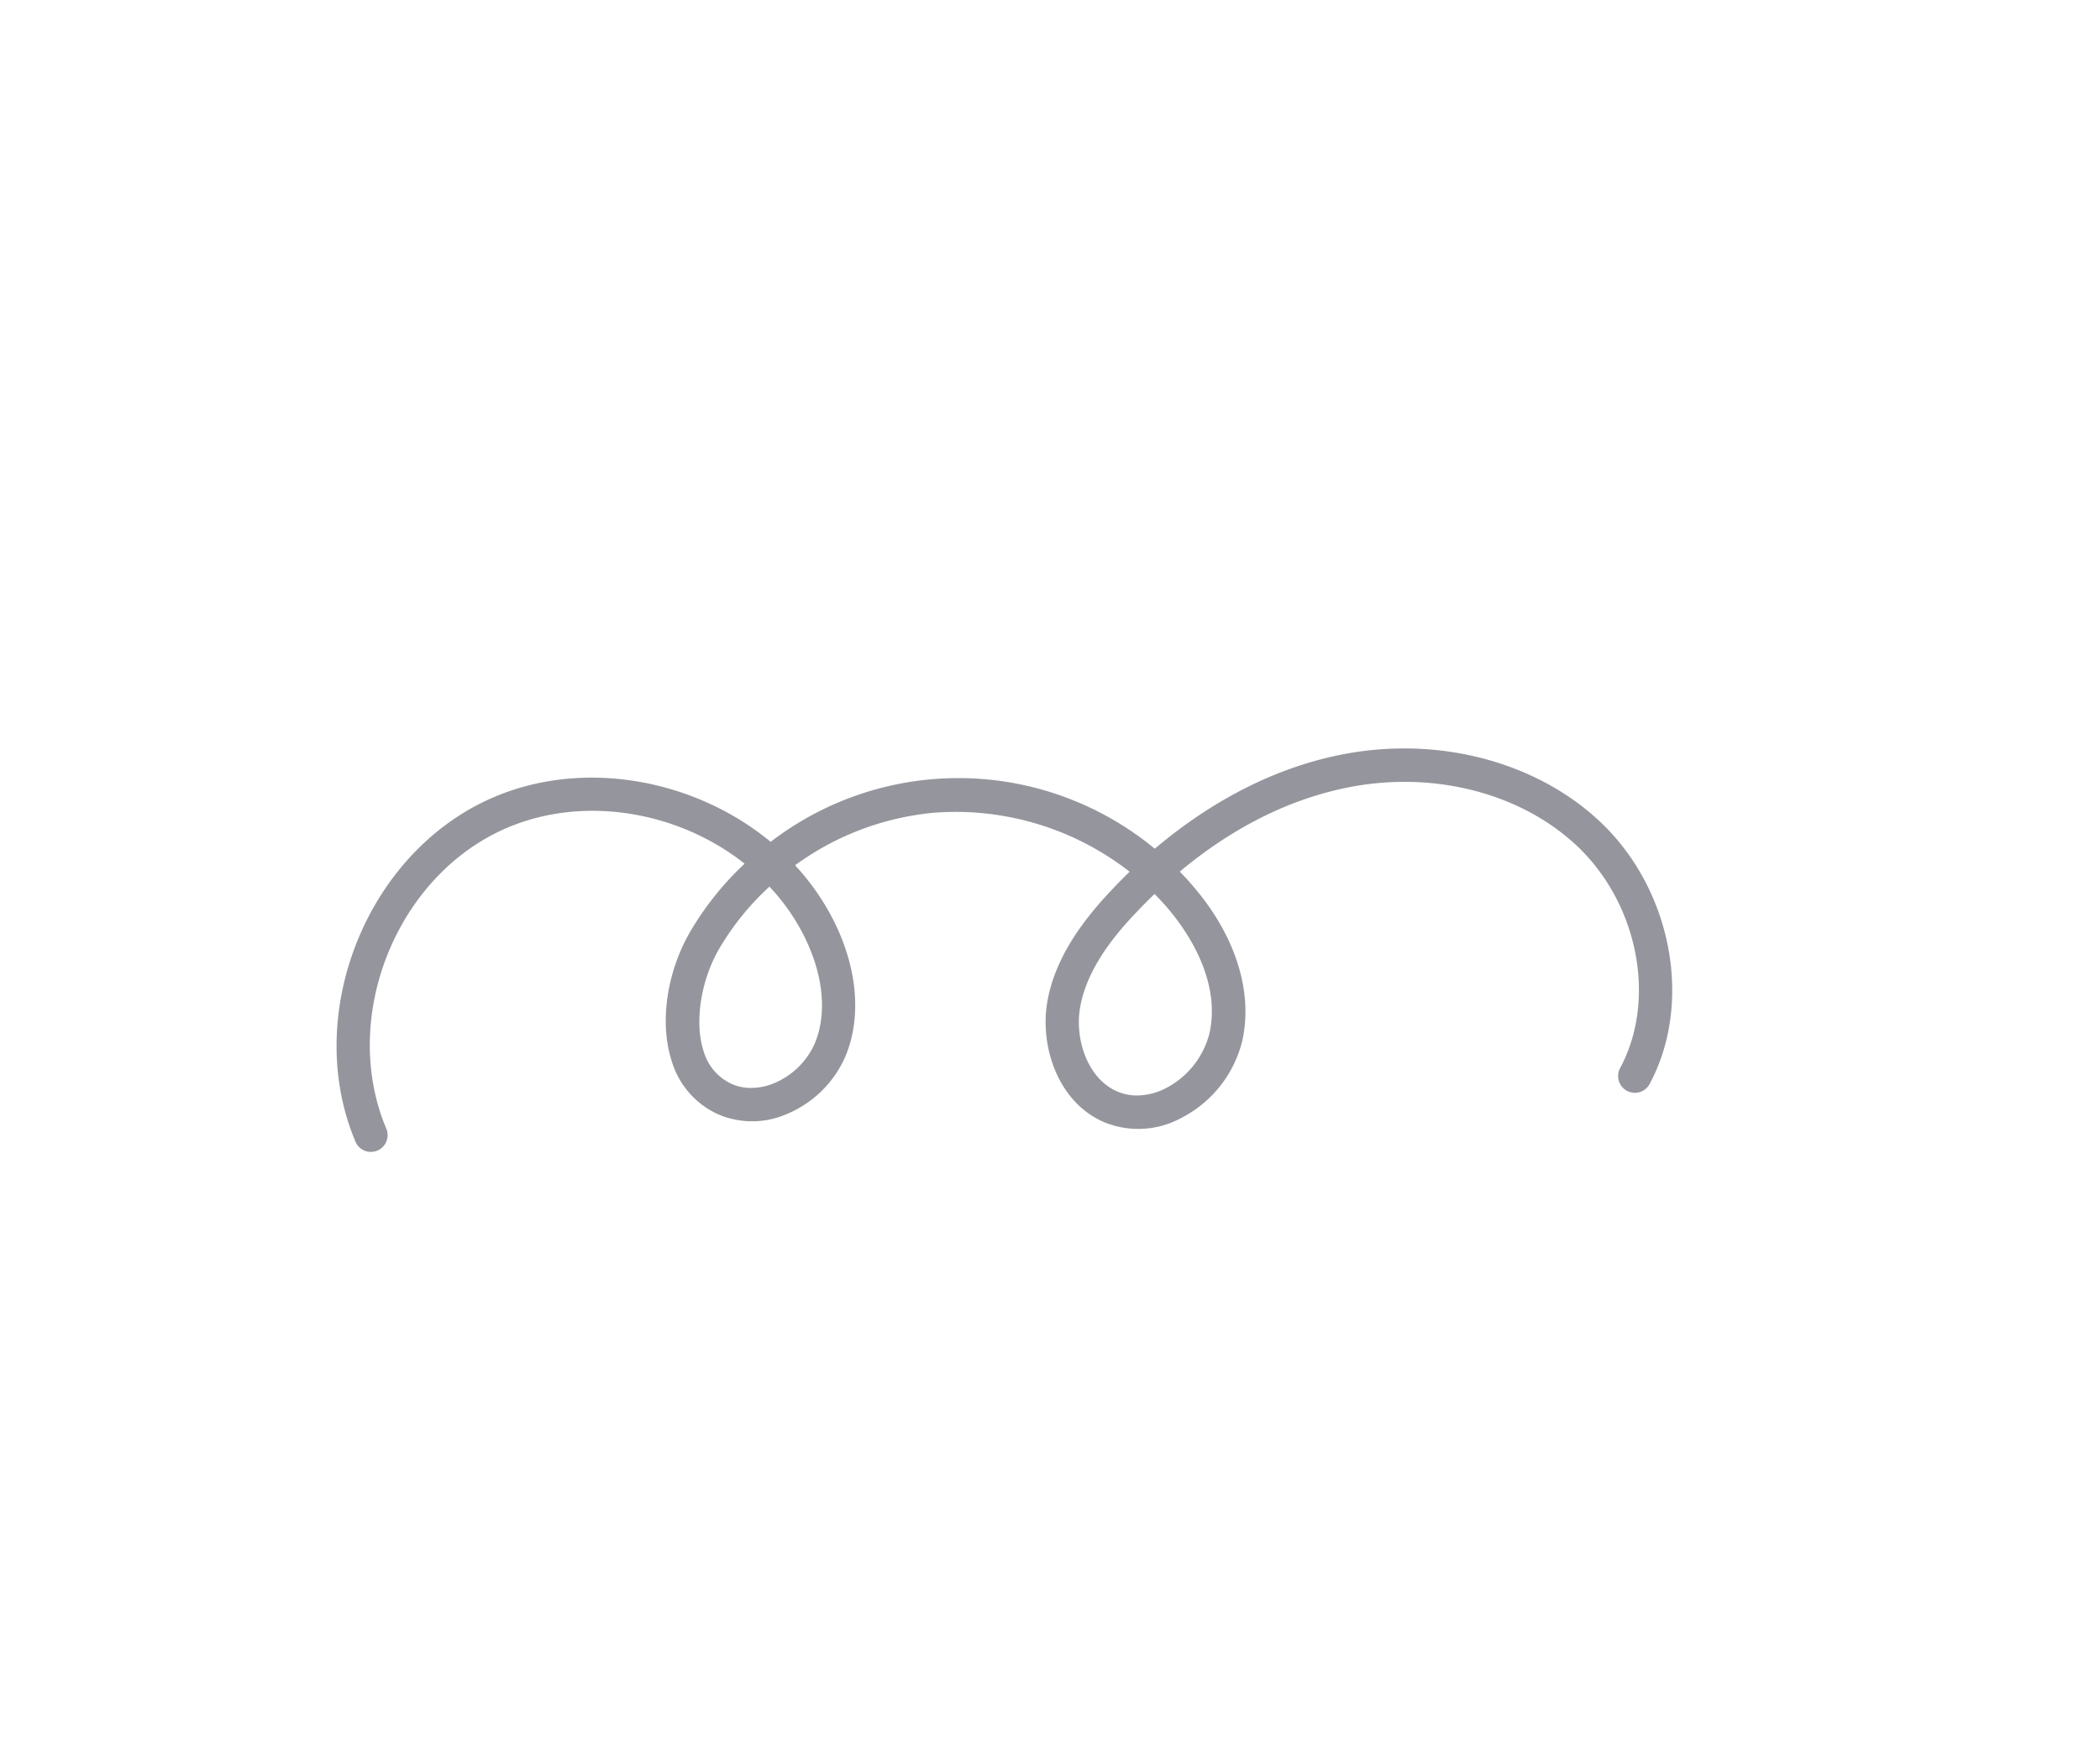 <svg id="Capa_1" data-name="Capa 1" xmlns="http://www.w3.org/2000/svg" viewBox="0 0 422 352"><defs><style>.cls-helix-1{fill:#95969d;}</style></defs><title>PAI CERCS</title><path class="cls-helix-1" d="M270,151.59c-15.66,3-28.46,11-37.95,19a61.95,61.95,0,0,0-77.19-1.38c-15.54-12.86-38.54-17-57.06-8.34-24.61,11.51-36.93,43.57-26.37,68.6a3.36,3.36,0,0,0,6.2-2.61c-9.22-21.86,1.54-49.84,23-59.9,15.85-7.41,35.46-4.09,49,6.64a61.06,61.06,0,0,0-10.81,13.46c-4.83,8.19-6.34,18.47-3.85,26.17a17.06,17.06,0,0,0,9.45,10.79,17.33,17.33,0,0,0,13.45,0,22.13,22.13,0,0,0,12-11.64c3.36-8,2.43-18.08-2.56-27.76a48.5,48.5,0,0,0-7.54-10.7,56.15,56.15,0,0,1,27.76-10.55A56.8,56.8,0,0,1,227,175.22c-1.29,1.24-2.49,2.47-3.61,3.66-4.77,5.05-11.29,12.89-12.94,22.54-1.49,8.71,2,20.14,11.53,24.18a18.07,18.07,0,0,0,15.47-.93,23.76,23.76,0,0,0,12.18-15.44c2.23-9.9-1.38-21.25-9.9-31.14-.85-1-1.74-2-2.66-2.89,8.71-7.28,20.26-14.32,34.2-17,17.24-3.32,34.88,1.38,46.08,12.26,12,11.72,15.54,30.79,8.14,44.37a3.37,3.37,0,0,0,5.91,3.22c8.79-16.13,4.77-38.67-9.36-52.41-10.3-10-25.3-15.45-40.89-15.2A65,65,0,0,0,270,151.59ZM147.12,217.91a10.39,10.39,0,0,1-5.75-6.7c-1.86-5.77-.53-14.28,3.25-20.68a54.38,54.38,0,0,1,10-12.32,41.83,41.83,0,0,1,6.75,9.51c4.07,7.9,4.93,15.94,2.34,22.06a15.43,15.43,0,0,1-8.3,8,12.05,12.05,0,0,1-4.27.89A9.53,9.53,0,0,1,147.12,217.91Zm77.45,1.5c-6.08-2.59-8.6-10.6-7.53-16.85,1.34-7.86,7-14.65,11.2-19.06q1.74-1.86,3.77-3.81,1.35,1.35,2.58,2.79c3.37,3.91,10.93,14.2,8.44,25.27a17.14,17.14,0,0,1-8.69,10.94,12.91,12.91,0,0,1-5.67,1.5A10.18,10.18,0,0,1,224.57,219.41Z"/></svg>